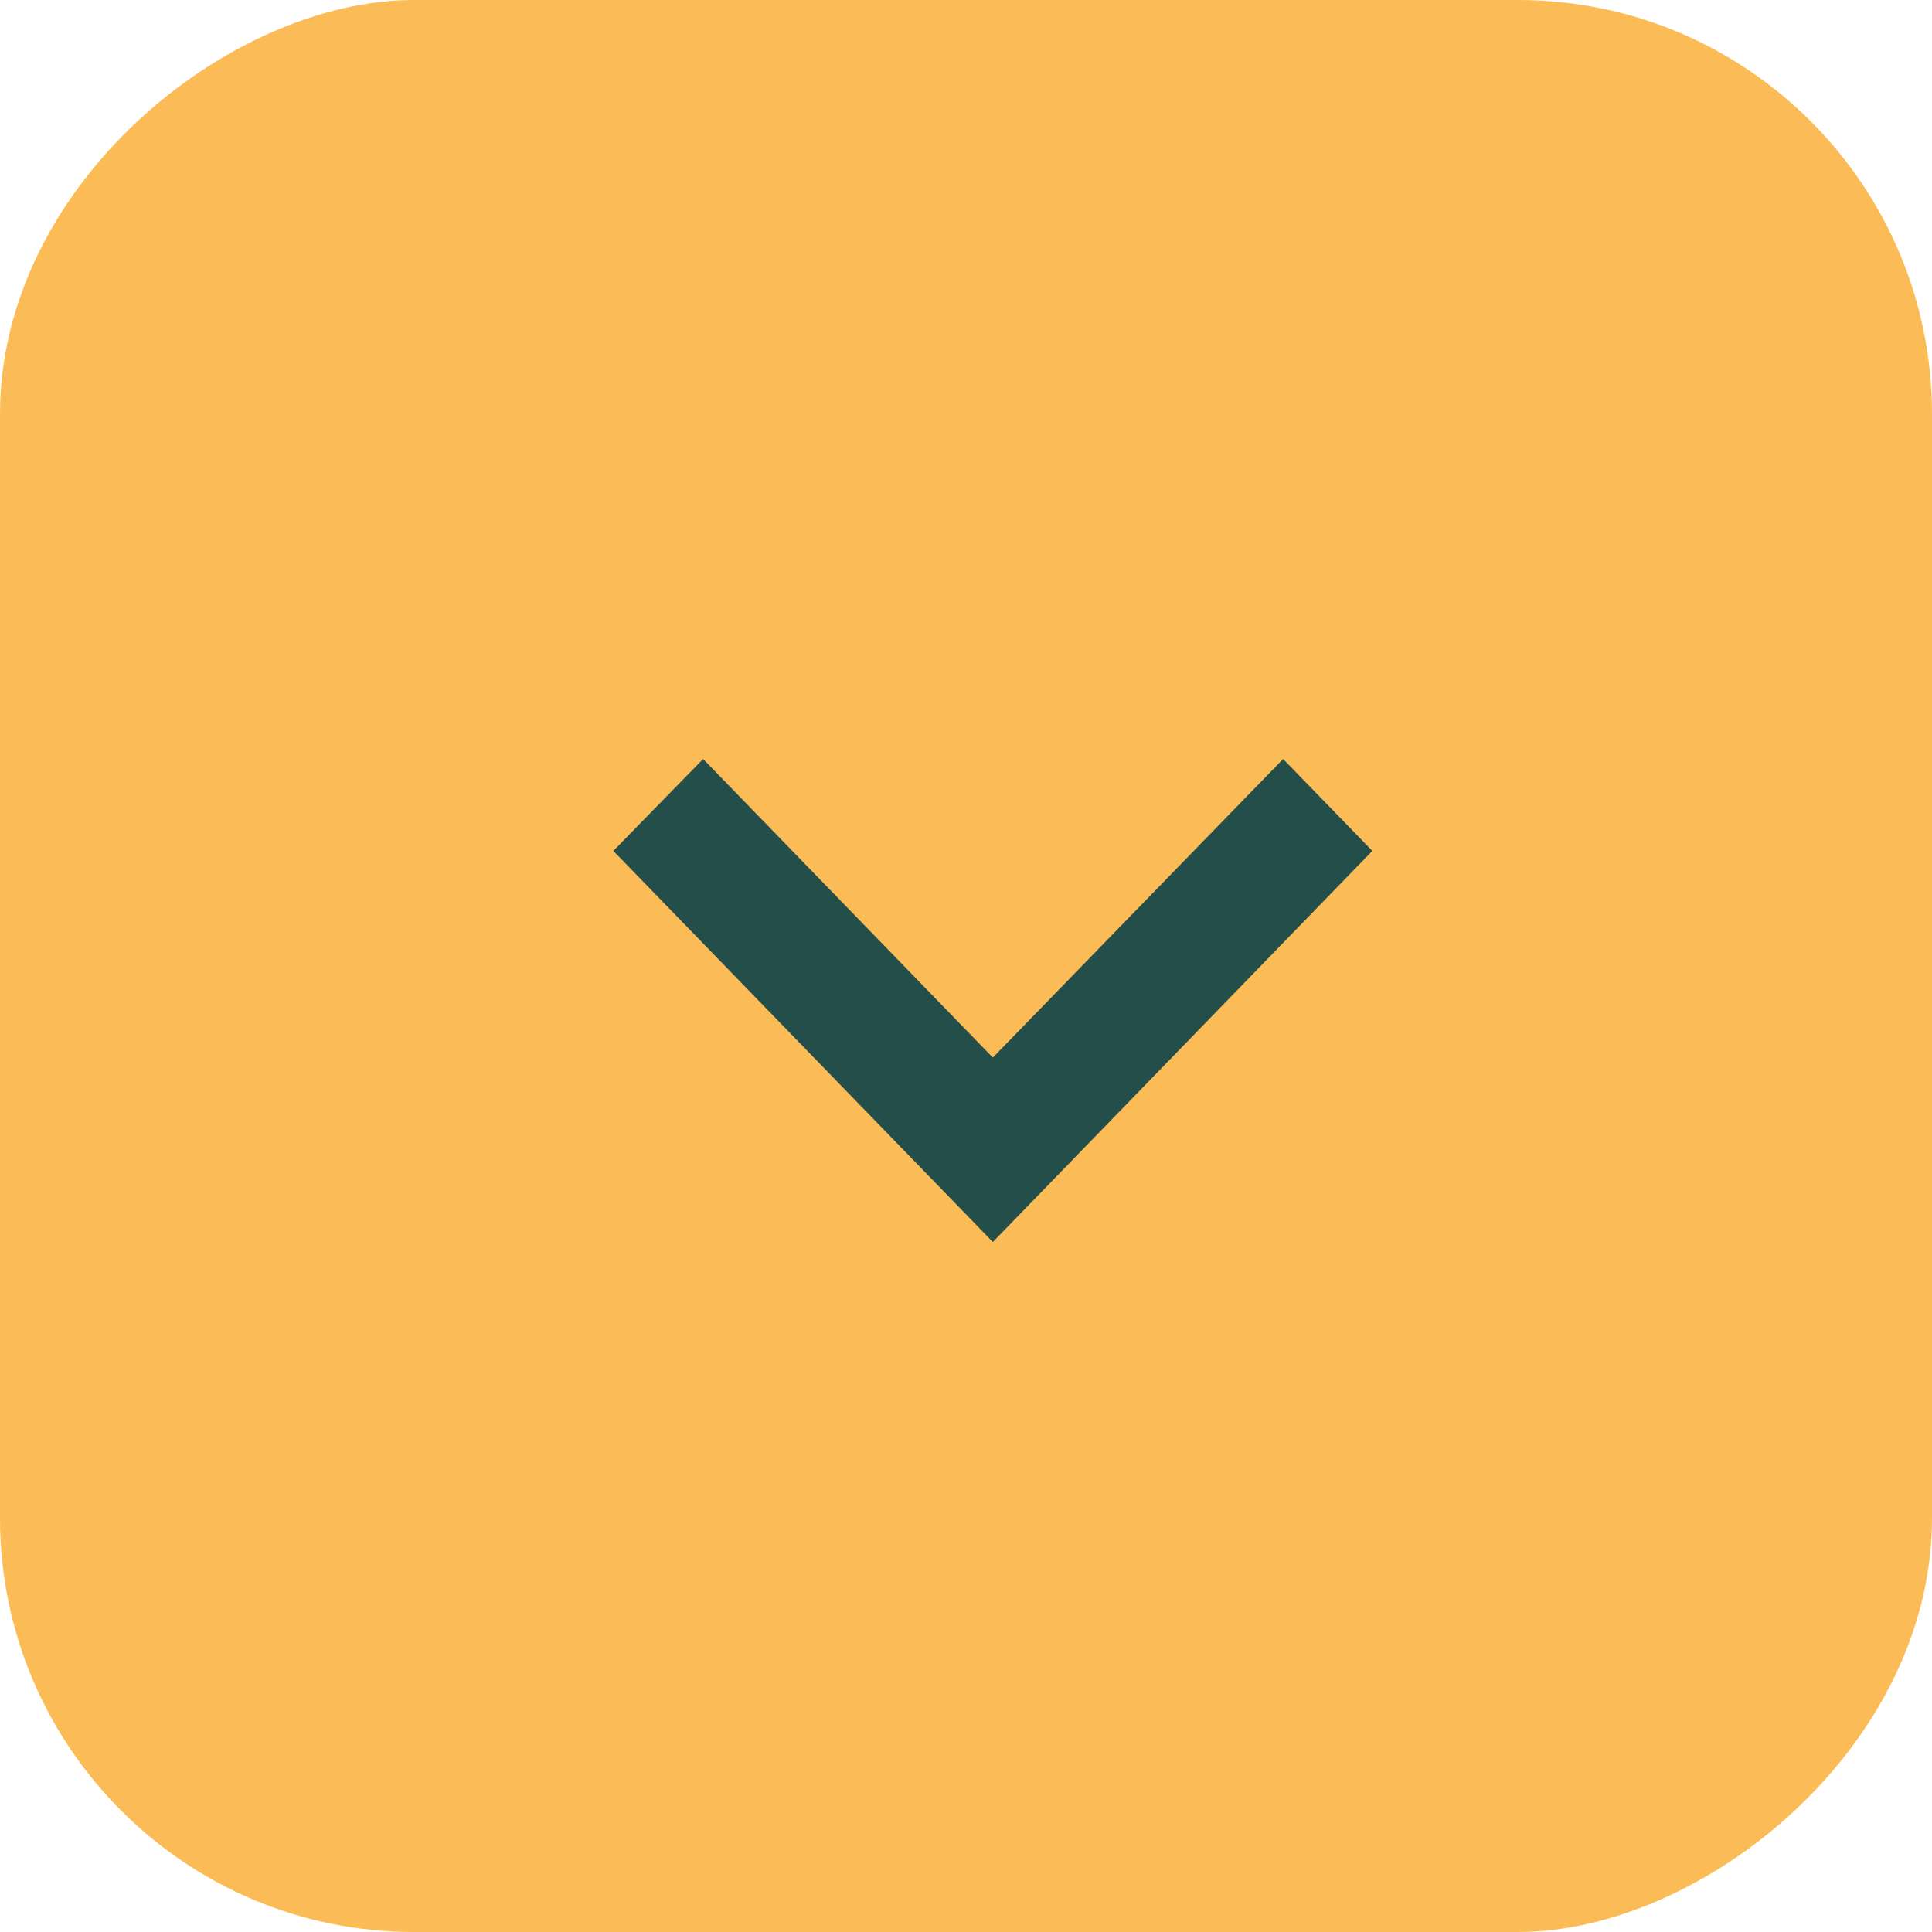 <svg width="28" height="28" viewBox="0 0 28 28" fill="none" xmlns="http://www.w3.org/2000/svg">
<rect y="28" width="28" height="28" rx="6" transform="rotate(-90 0 28)" fill="#FBBC58"/>
<path d="M10.19 11L14.389 15.327L18.596 11L19.889 12.332L14.389 18L8.889 12.332L10.19 11Z" fill="#244E4A"/>
</svg>
